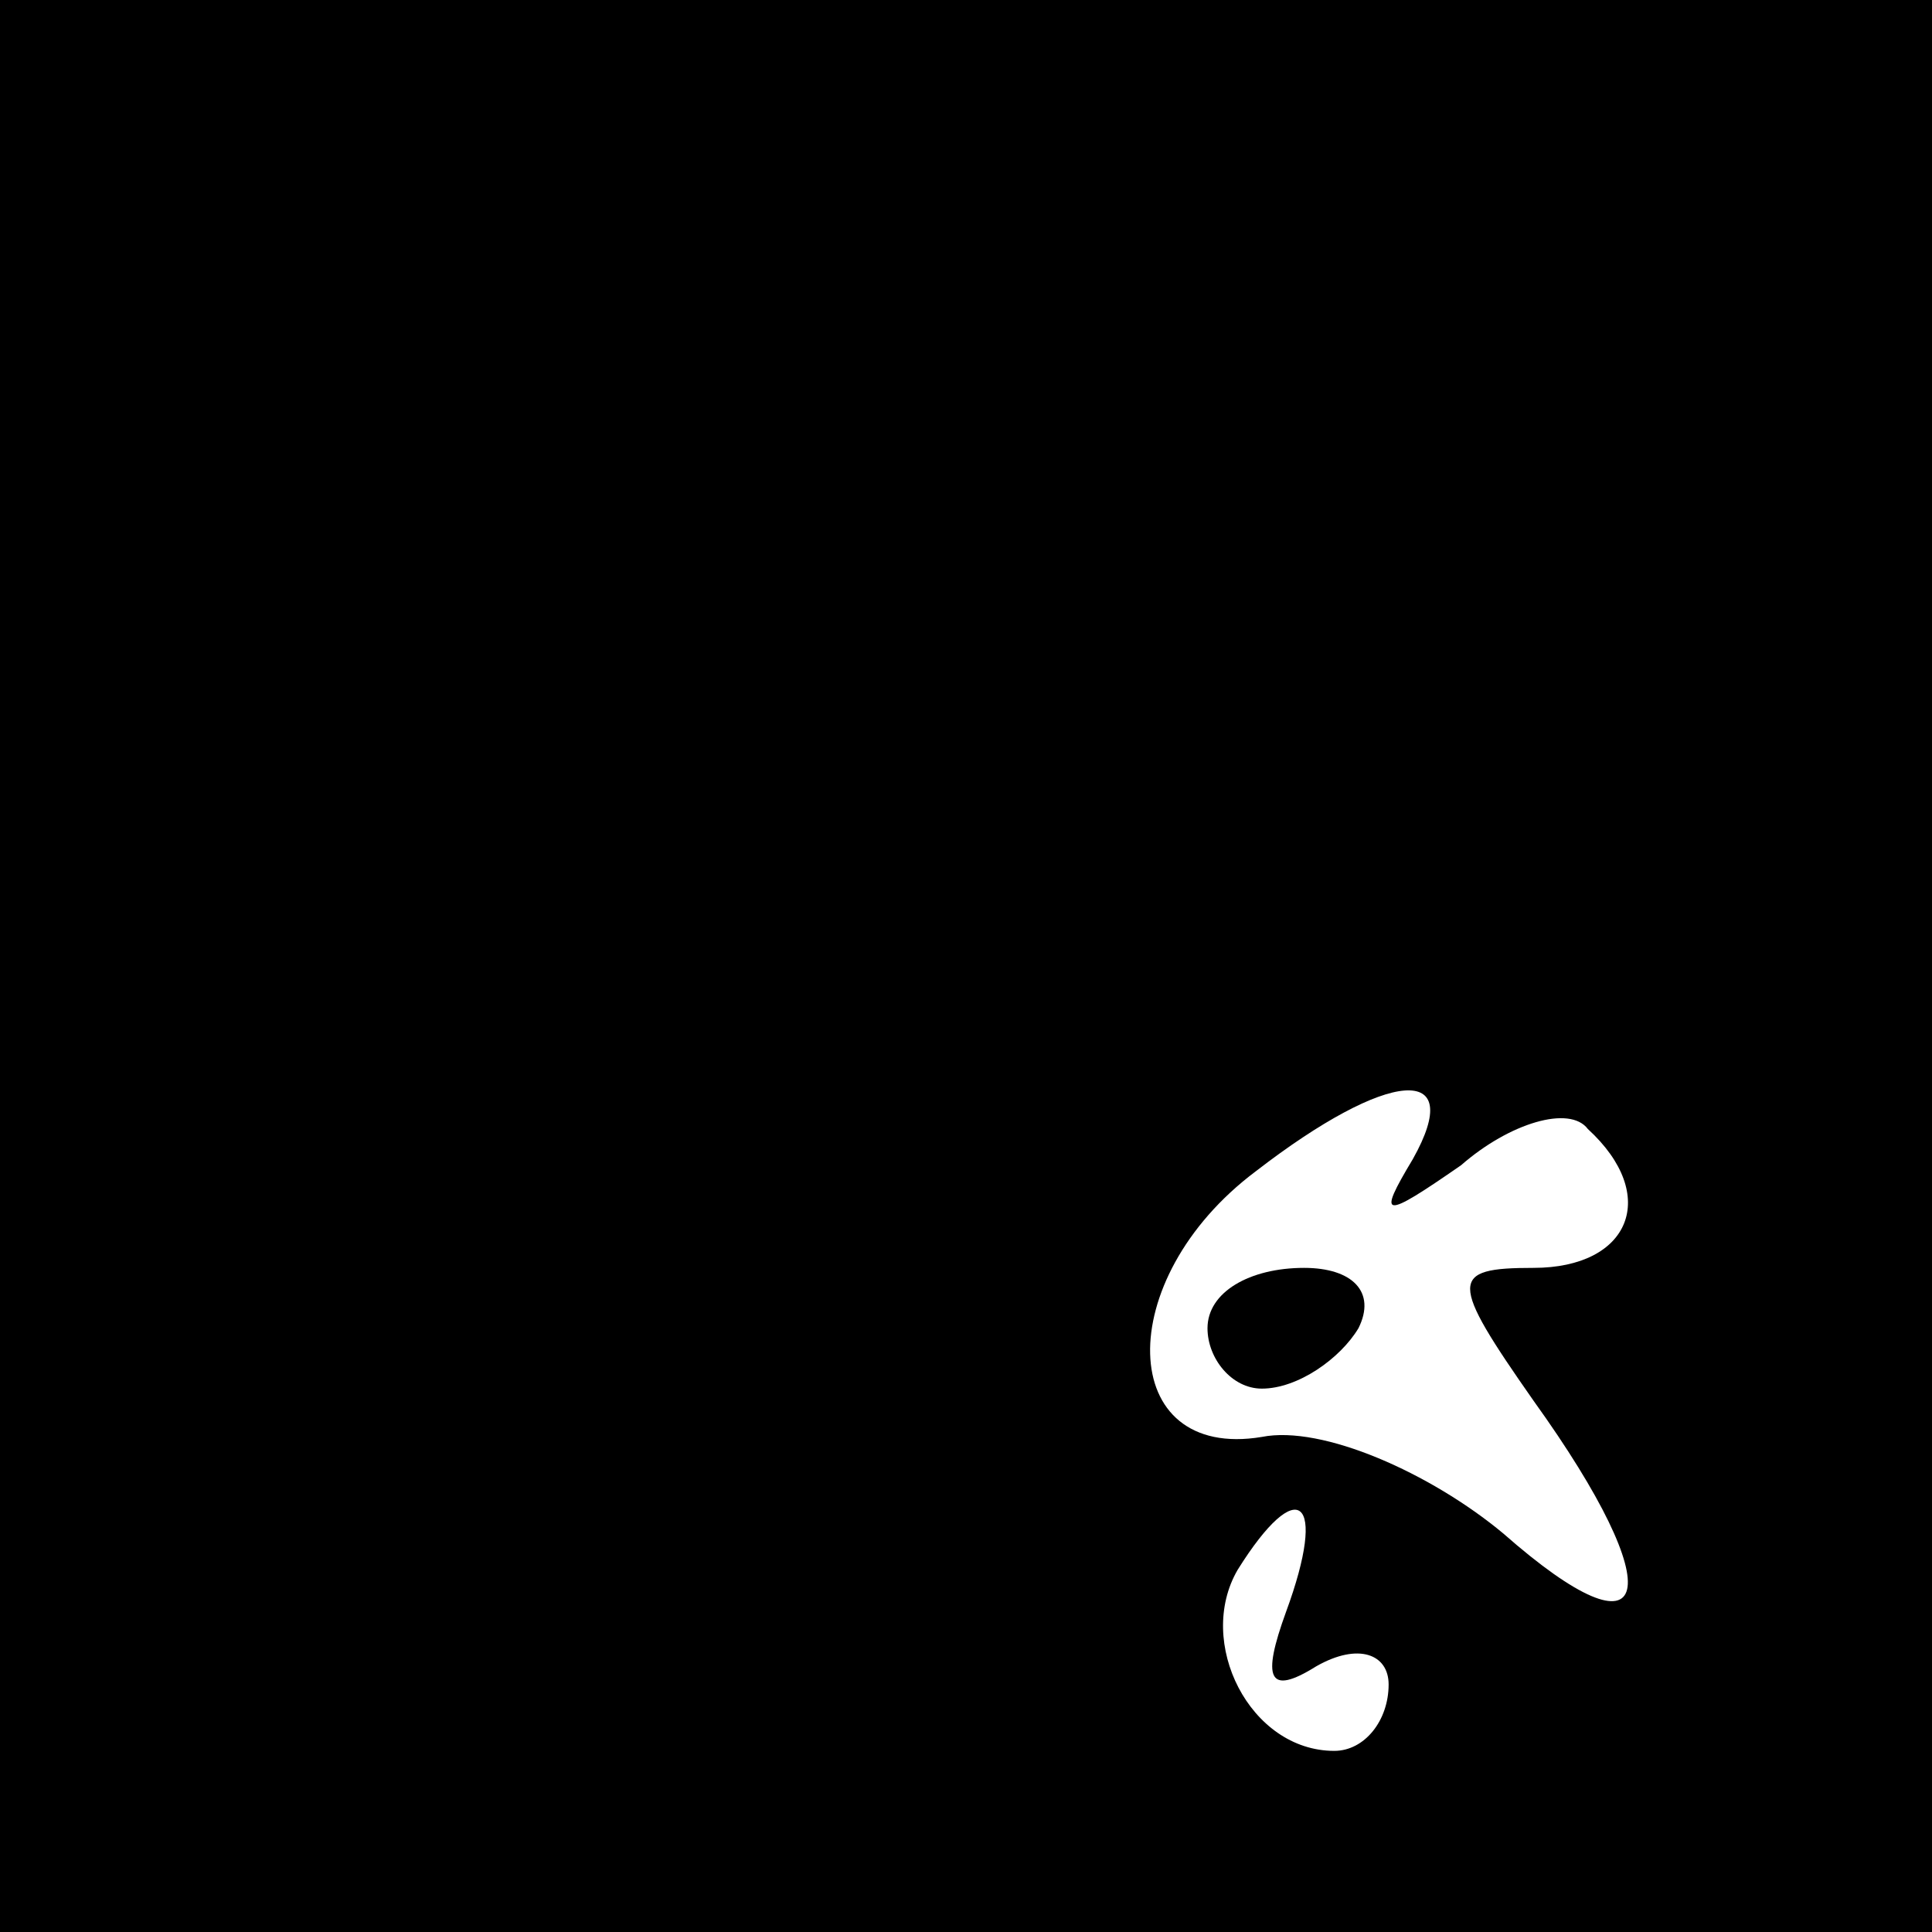 <?xml version="1.0" standalone="no"?>
<!DOCTYPE svg PUBLIC "-//W3C//DTD SVG 20010904//EN"
 "http://www.w3.org/TR/2001/REC-SVG-20010904/DTD/svg10.dtd">
<svg version="1.0" xmlns="http://www.w3.org/2000/svg"
 width="32pt" height="32pt" viewBox="0 0 32 32"
 preserveAspectRatio="xMidYMid meet">
<rect x="0" y="0" width="32" height="32" fill="#808080" stroke="none"/>
<g transform="translate(0,32) scale(0.1,-0.1)"
fill="#000000" stroke="none">
<path fill="#000000" stroke="none" d="M0 160 l0 -160 160 0 160 0 0 160 0
160 -160 0 -160 0 0 -160z"/>
<path fill="#ffffff" stroke="none" d="M234 128 c-6 -10 -5 -10 8 -1 8 7 18
10 21 6 12 -11 7 -23 -9 -23 -14 0 -14 -2 0 -22 23 -32 20 -44 -5 -22 -12 10
-30 18 -40 16 -24 -4 -25 26 -1 44 22 17 35 18 26 2z"/>
<path fill="#ffffff" stroke="none" d="M213 53 c-4 -11 -3 -14 5 -9 7 4 12 2
12 -3 0 -6 -4 -11 -9 -11 -14 0 -23 18 -16 30 10 16 15 12 8 -7z"/>
<path fill="#000000" stroke="none" d="M200 100 c0 -5 4 -10 9 -10 6 0 13 5
16 10 3 6 -1 10 -9 10 -9 0 -16 -4 -16 -10z"/>
</g>
</svg>
